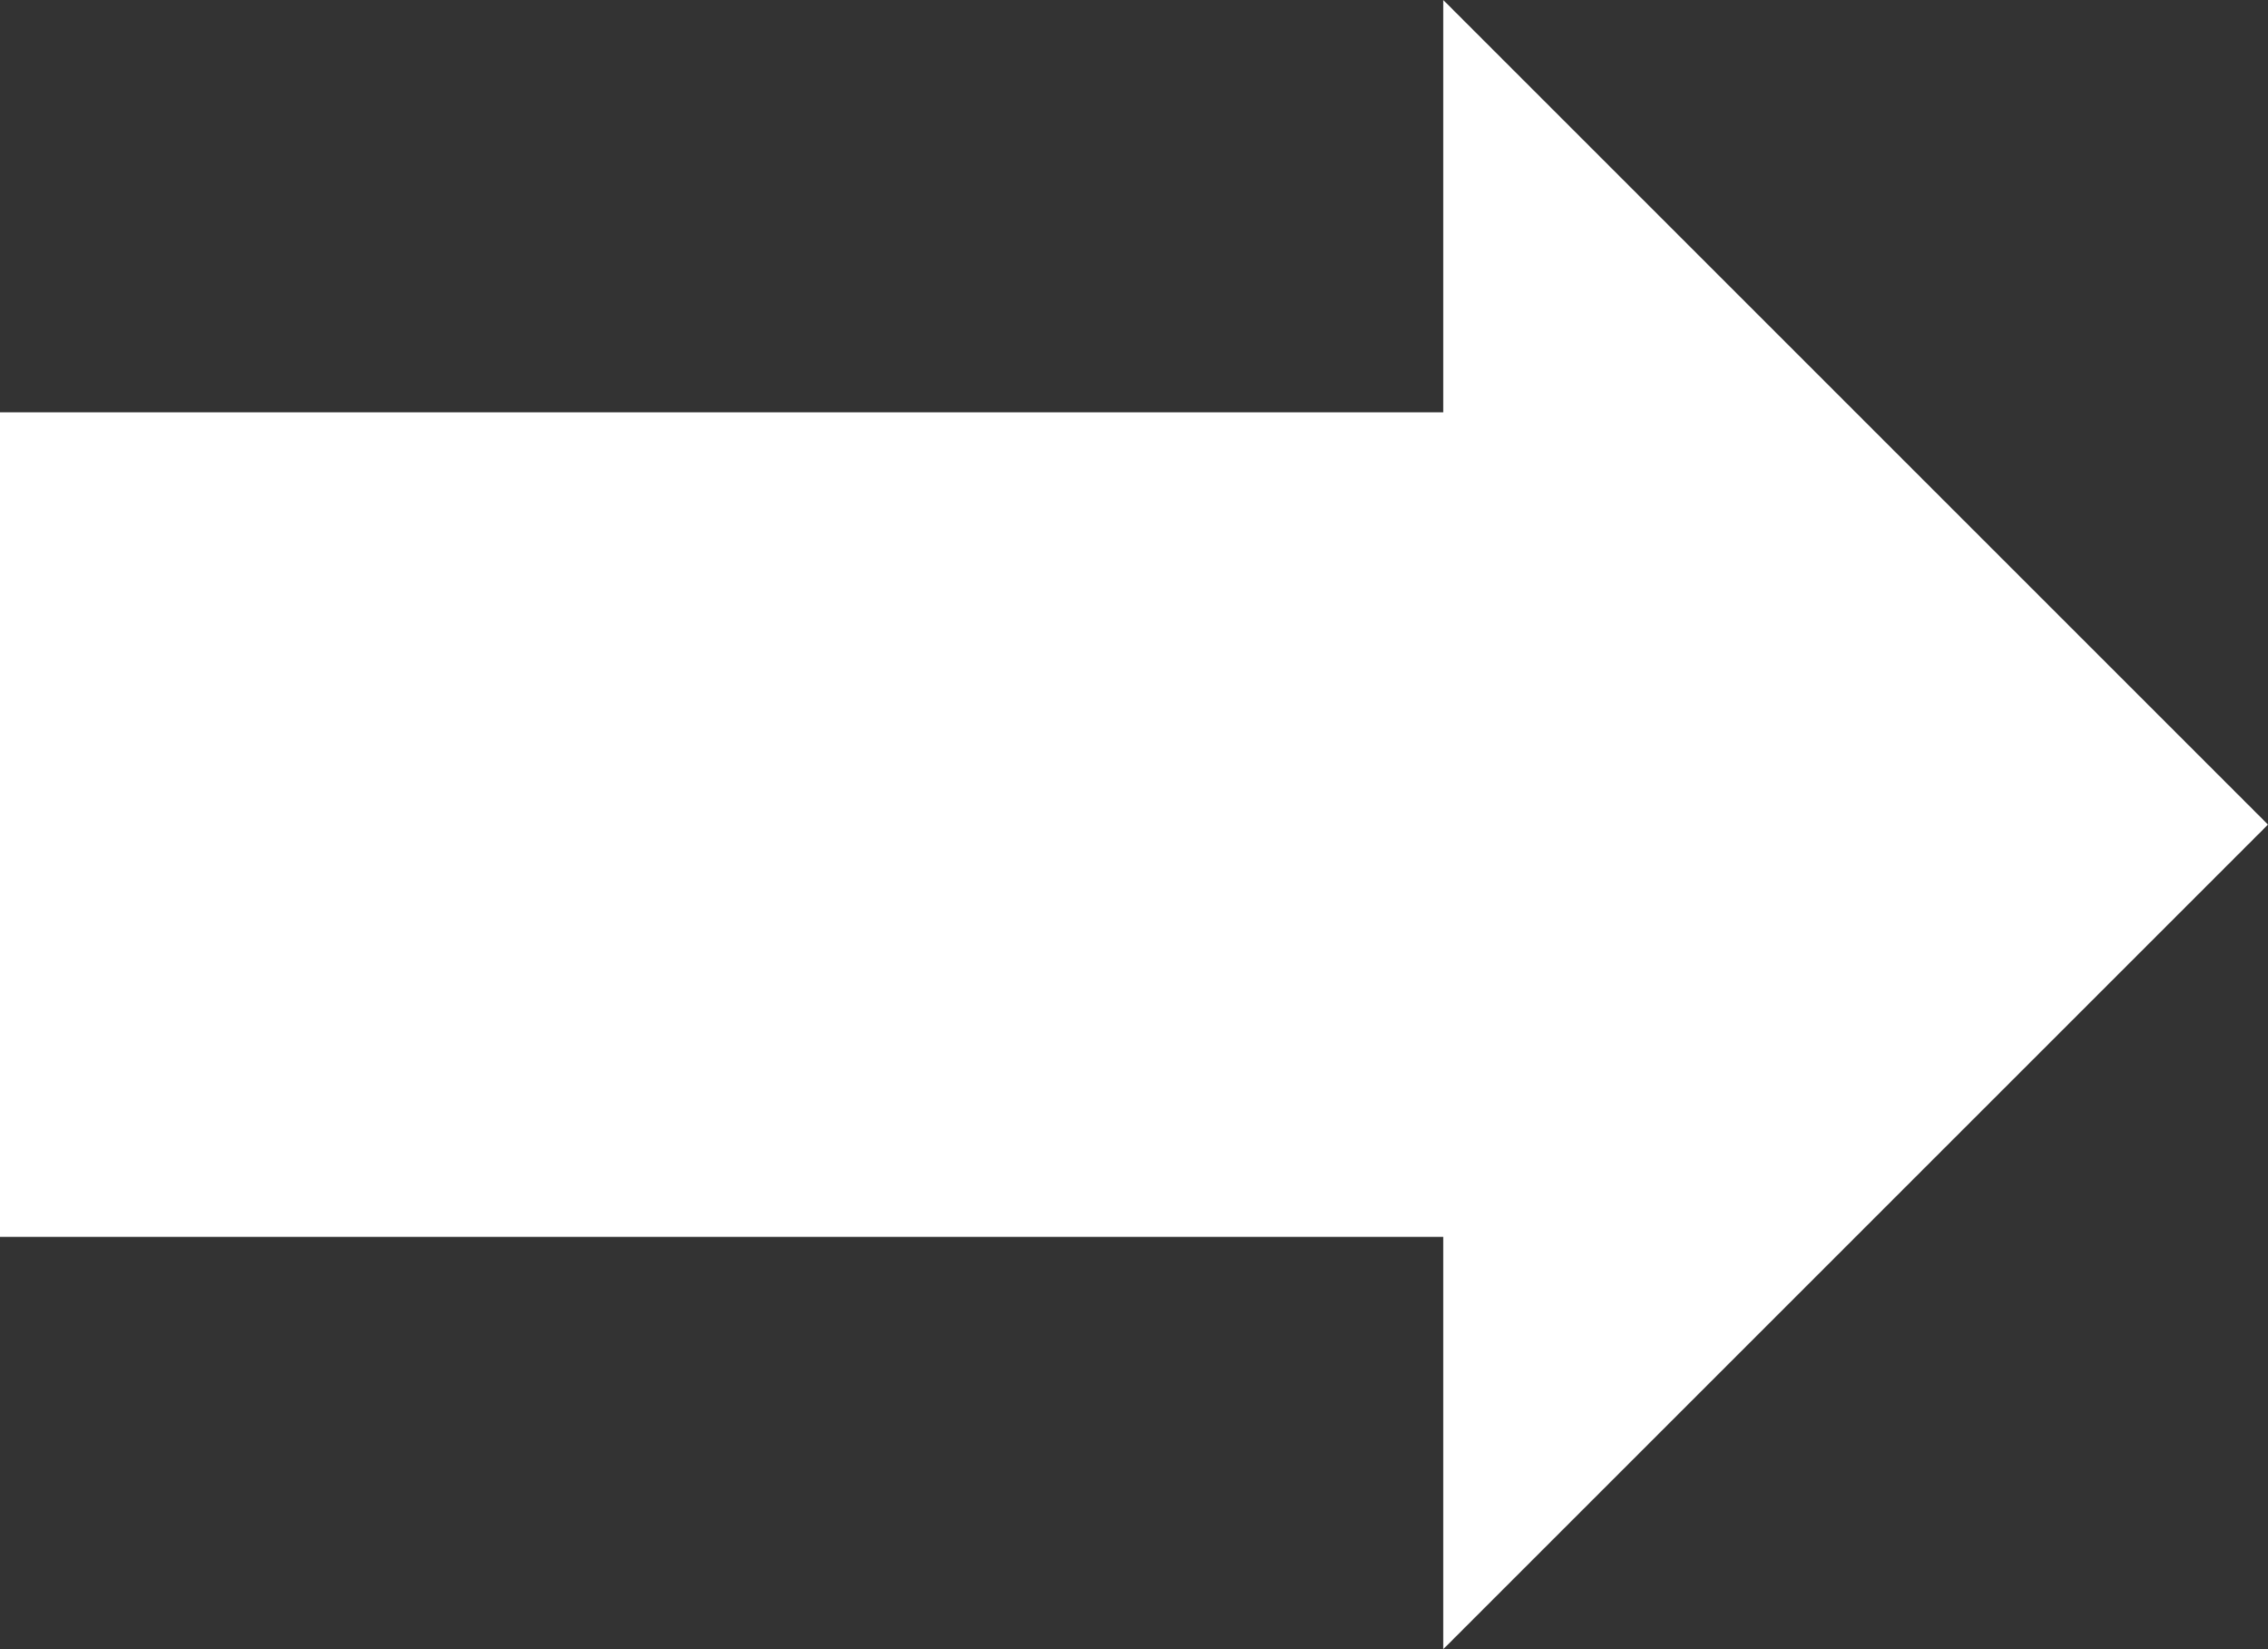 <?xml version="1.0" encoding="UTF-8"?>
<svg width="22px" height="16px" viewBox="0 0 22 16" version="1.1" xmlns="http://www.w3.org/2000/svg" xmlns:xlink="http://www.w3.org/1999/xlink">
    <rect x="0" y="0" width="22" height="16" fill="#333333" stroke="none"/>
    <!-- Generator: Sketch 43.1 (39012) - http://www.bohemiancoding.com/sketch -->
    <title>Shape</title>
    <desc>Created with Sketch.</desc>
    <defs></defs>
    <g id="Page-1" stroke="none" stroke-width="1" fill="none" fill-rule="evenodd">
        <g id="Tablet-Portrait-Copy-15" transform="translate(-665, -566)" fill="#FFFFFF">
            <g id="Group-Copy" transform="translate(480, 546)">
                <polygon id="Shape" points="199 24 199 20 207 28 199 36 199 32 185 32 185 24"></polygon>
            </g>
        </g>
    </g>
</svg>